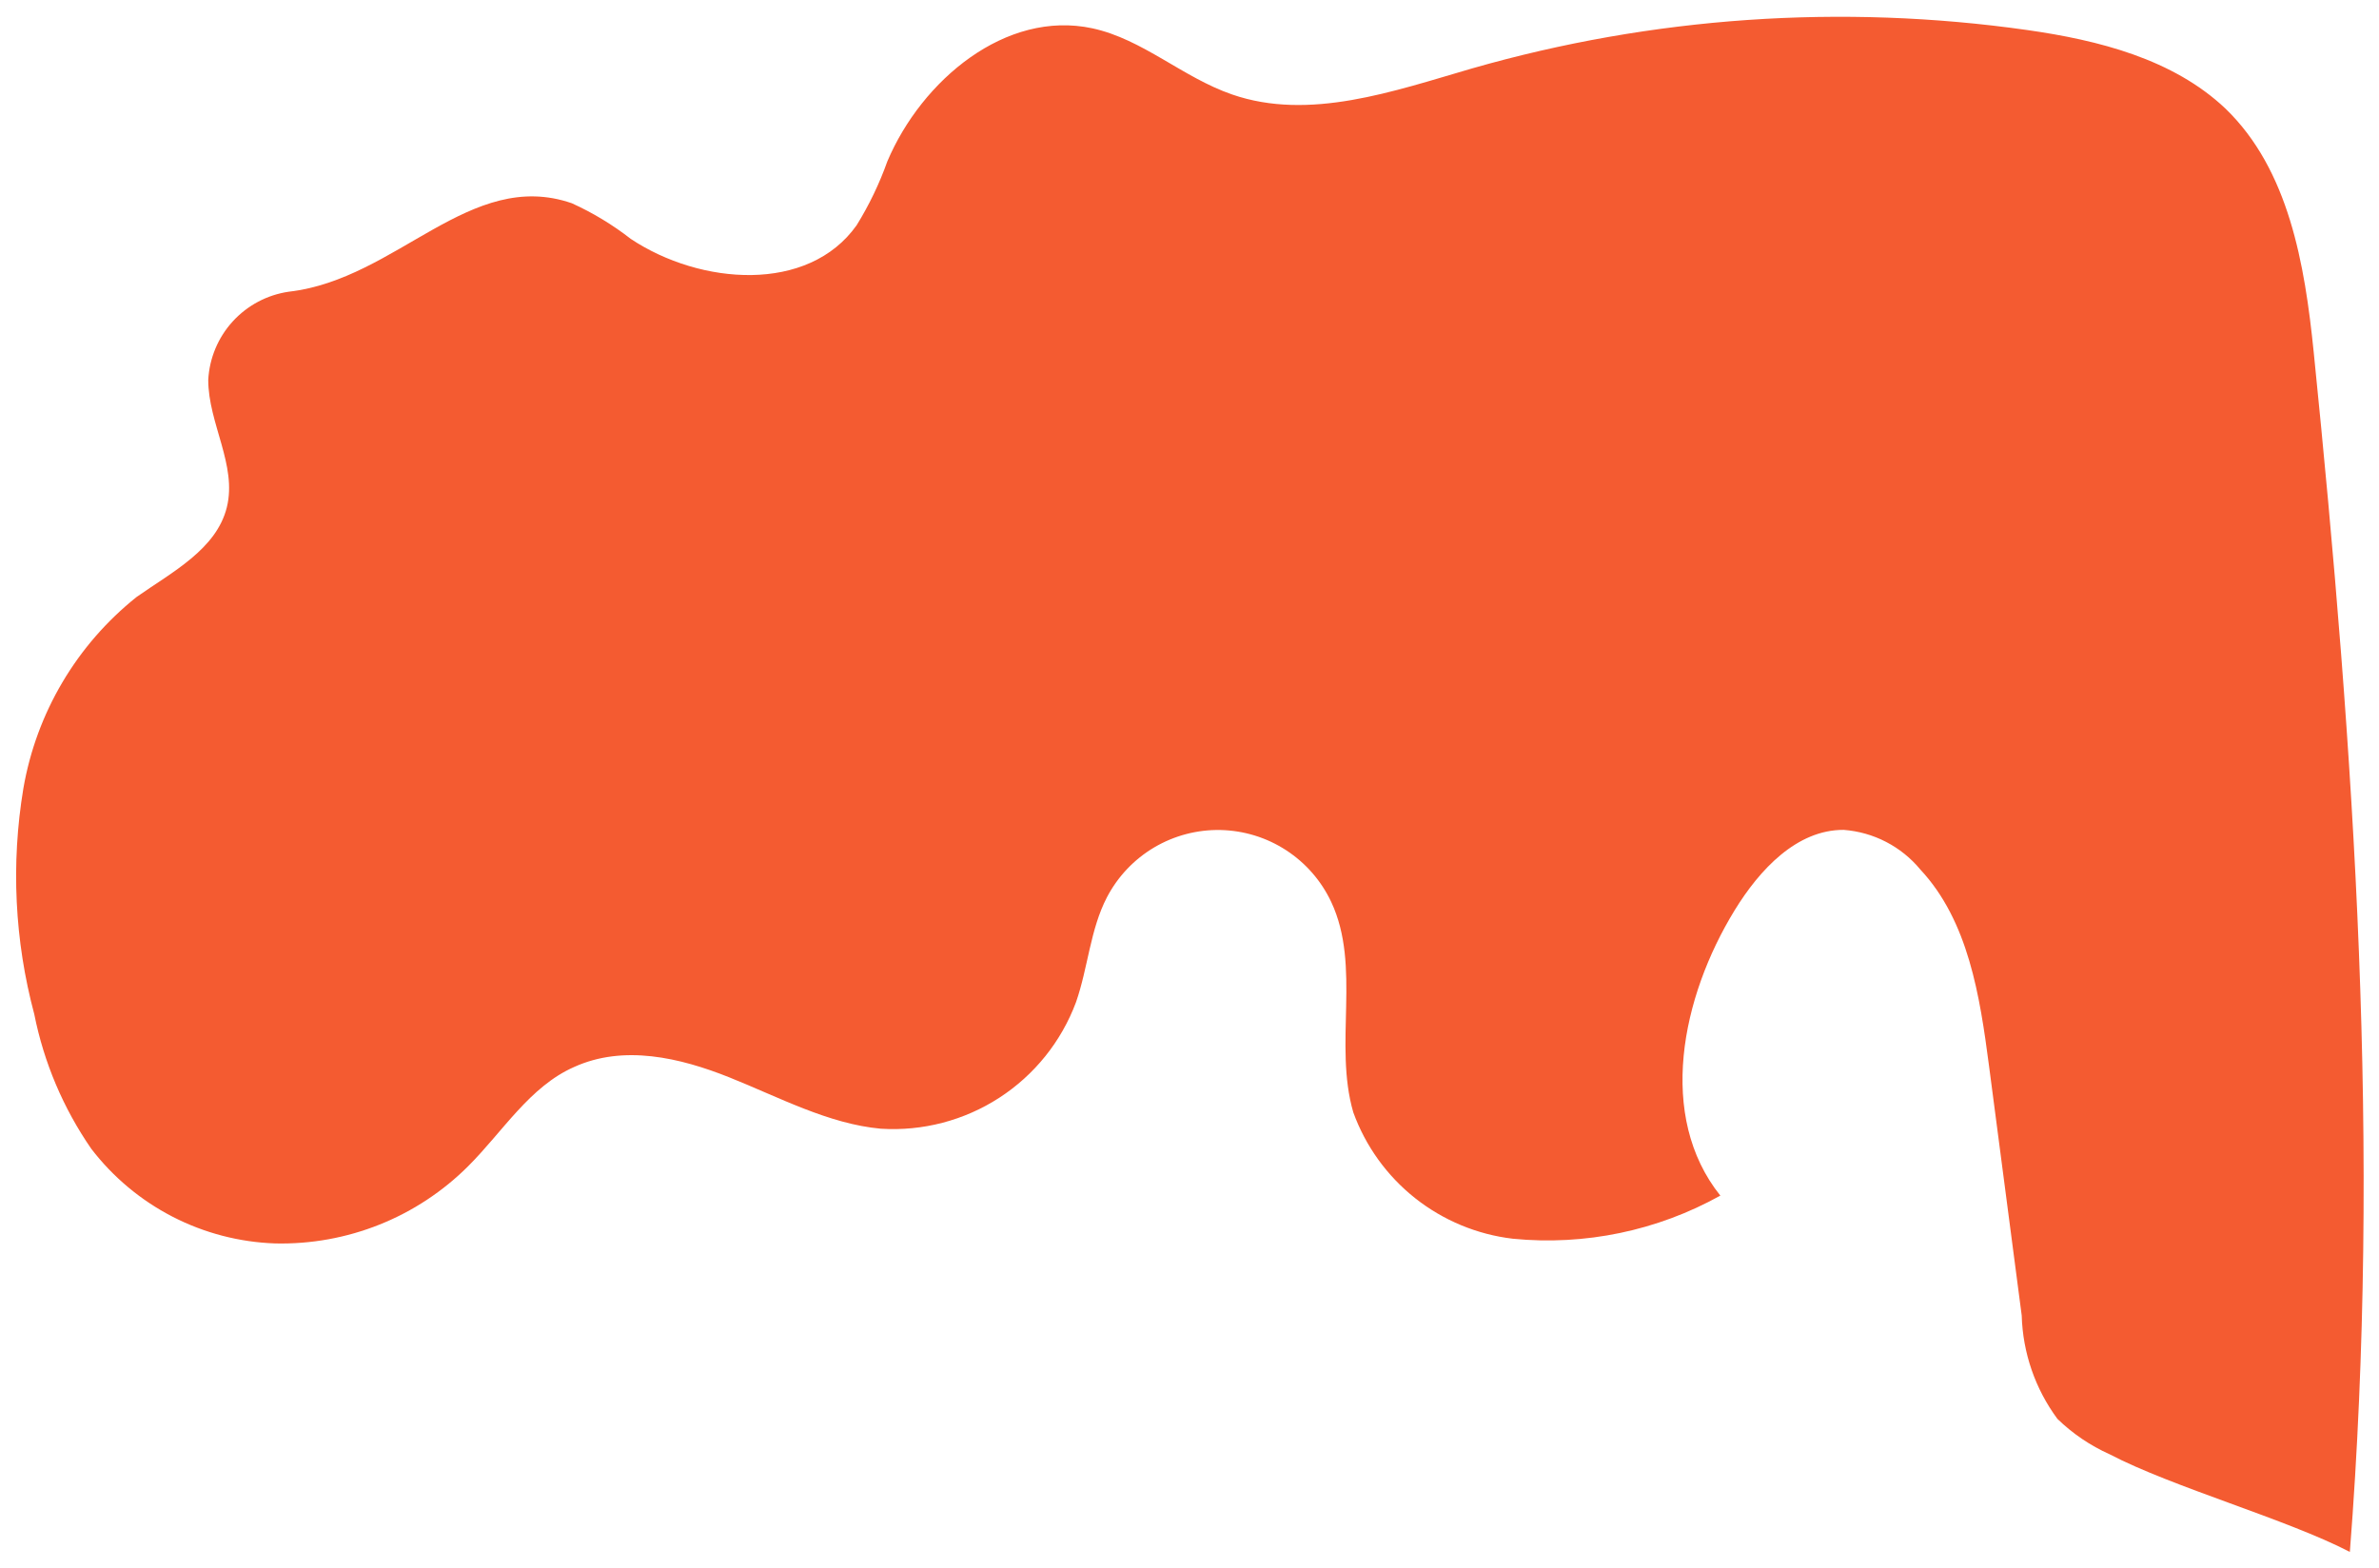 <svg width="88" height="58" viewBox="0 0 88 58" fill="none" xmlns="http://www.w3.org/2000/svg">
<path d="M10.683 10.792C9.885 10.907 9.153 11.296 8.609 11.891C8.066 12.486 7.746 13.251 7.703 14.055C7.703 15.659 8.776 17.209 8.391 18.767C8.006 20.325 6.356 21.169 5.054 22.085C2.836 23.854 1.346 26.376 0.864 29.171C0.402 31.952 0.539 34.799 1.268 37.522C1.623 39.308 2.341 41.002 3.376 42.5C4.181 43.55 5.209 44.408 6.385 45.014C7.561 45.619 8.857 45.957 10.179 46.002C11.501 46.032 12.815 45.795 14.043 45.303C15.27 44.812 16.385 44.076 17.32 43.142C18.604 41.858 19.594 40.199 21.235 39.475C23.069 38.641 25.15 39.127 26.983 39.86C28.817 40.593 30.65 41.583 32.585 41.758C34.13 41.855 35.666 41.454 36.965 40.612C38.264 39.77 39.258 38.533 39.8 37.082C40.249 35.799 40.322 34.397 40.946 33.196C41.345 32.431 41.95 31.792 42.692 31.352C43.435 30.913 44.285 30.689 45.148 30.707C46.011 30.726 46.852 30.984 47.575 31.455C48.298 31.925 48.876 32.589 49.243 33.37C50.361 35.753 49.325 38.632 50.059 41.153C50.512 42.403 51.304 43.502 52.347 44.328C53.39 45.153 54.642 45.673 55.963 45.828C58.623 46.09 61.3 45.533 63.636 44.233C61.289 41.299 62.188 36.899 64.168 33.672C65.085 32.178 66.46 30.693 68.201 30.702C68.748 30.744 69.281 30.895 69.767 31.147C70.254 31.399 70.685 31.747 71.034 32.169C72.813 34.076 73.235 36.844 73.574 39.429L74.784 48.669C74.823 50.049 75.284 51.383 76.104 52.492C76.667 53.039 77.322 53.483 78.038 53.803C80.349 55.013 84.612 56.214 86.922 57.415C88.086 42.473 87.096 27.925 85.584 13.019C85.254 9.774 84.667 6.282 82.32 4.017C80.385 2.184 77.626 1.487 74.986 1.111C68.117 0.136 61.119 0.62 54.45 2.532C51.544 3.376 48.436 4.485 45.575 3.495C43.742 2.862 42.275 1.451 40.405 1.047C37.205 0.36 34.097 2.963 32.823 5.97C32.529 6.796 32.148 7.589 31.686 8.335C29.899 10.856 25.911 10.553 23.334 8.839C22.662 8.315 21.929 7.872 21.152 7.519C17.385 6.217 14.689 10.333 10.683 10.792Z" fill="#F45B31"/>
</svg>

